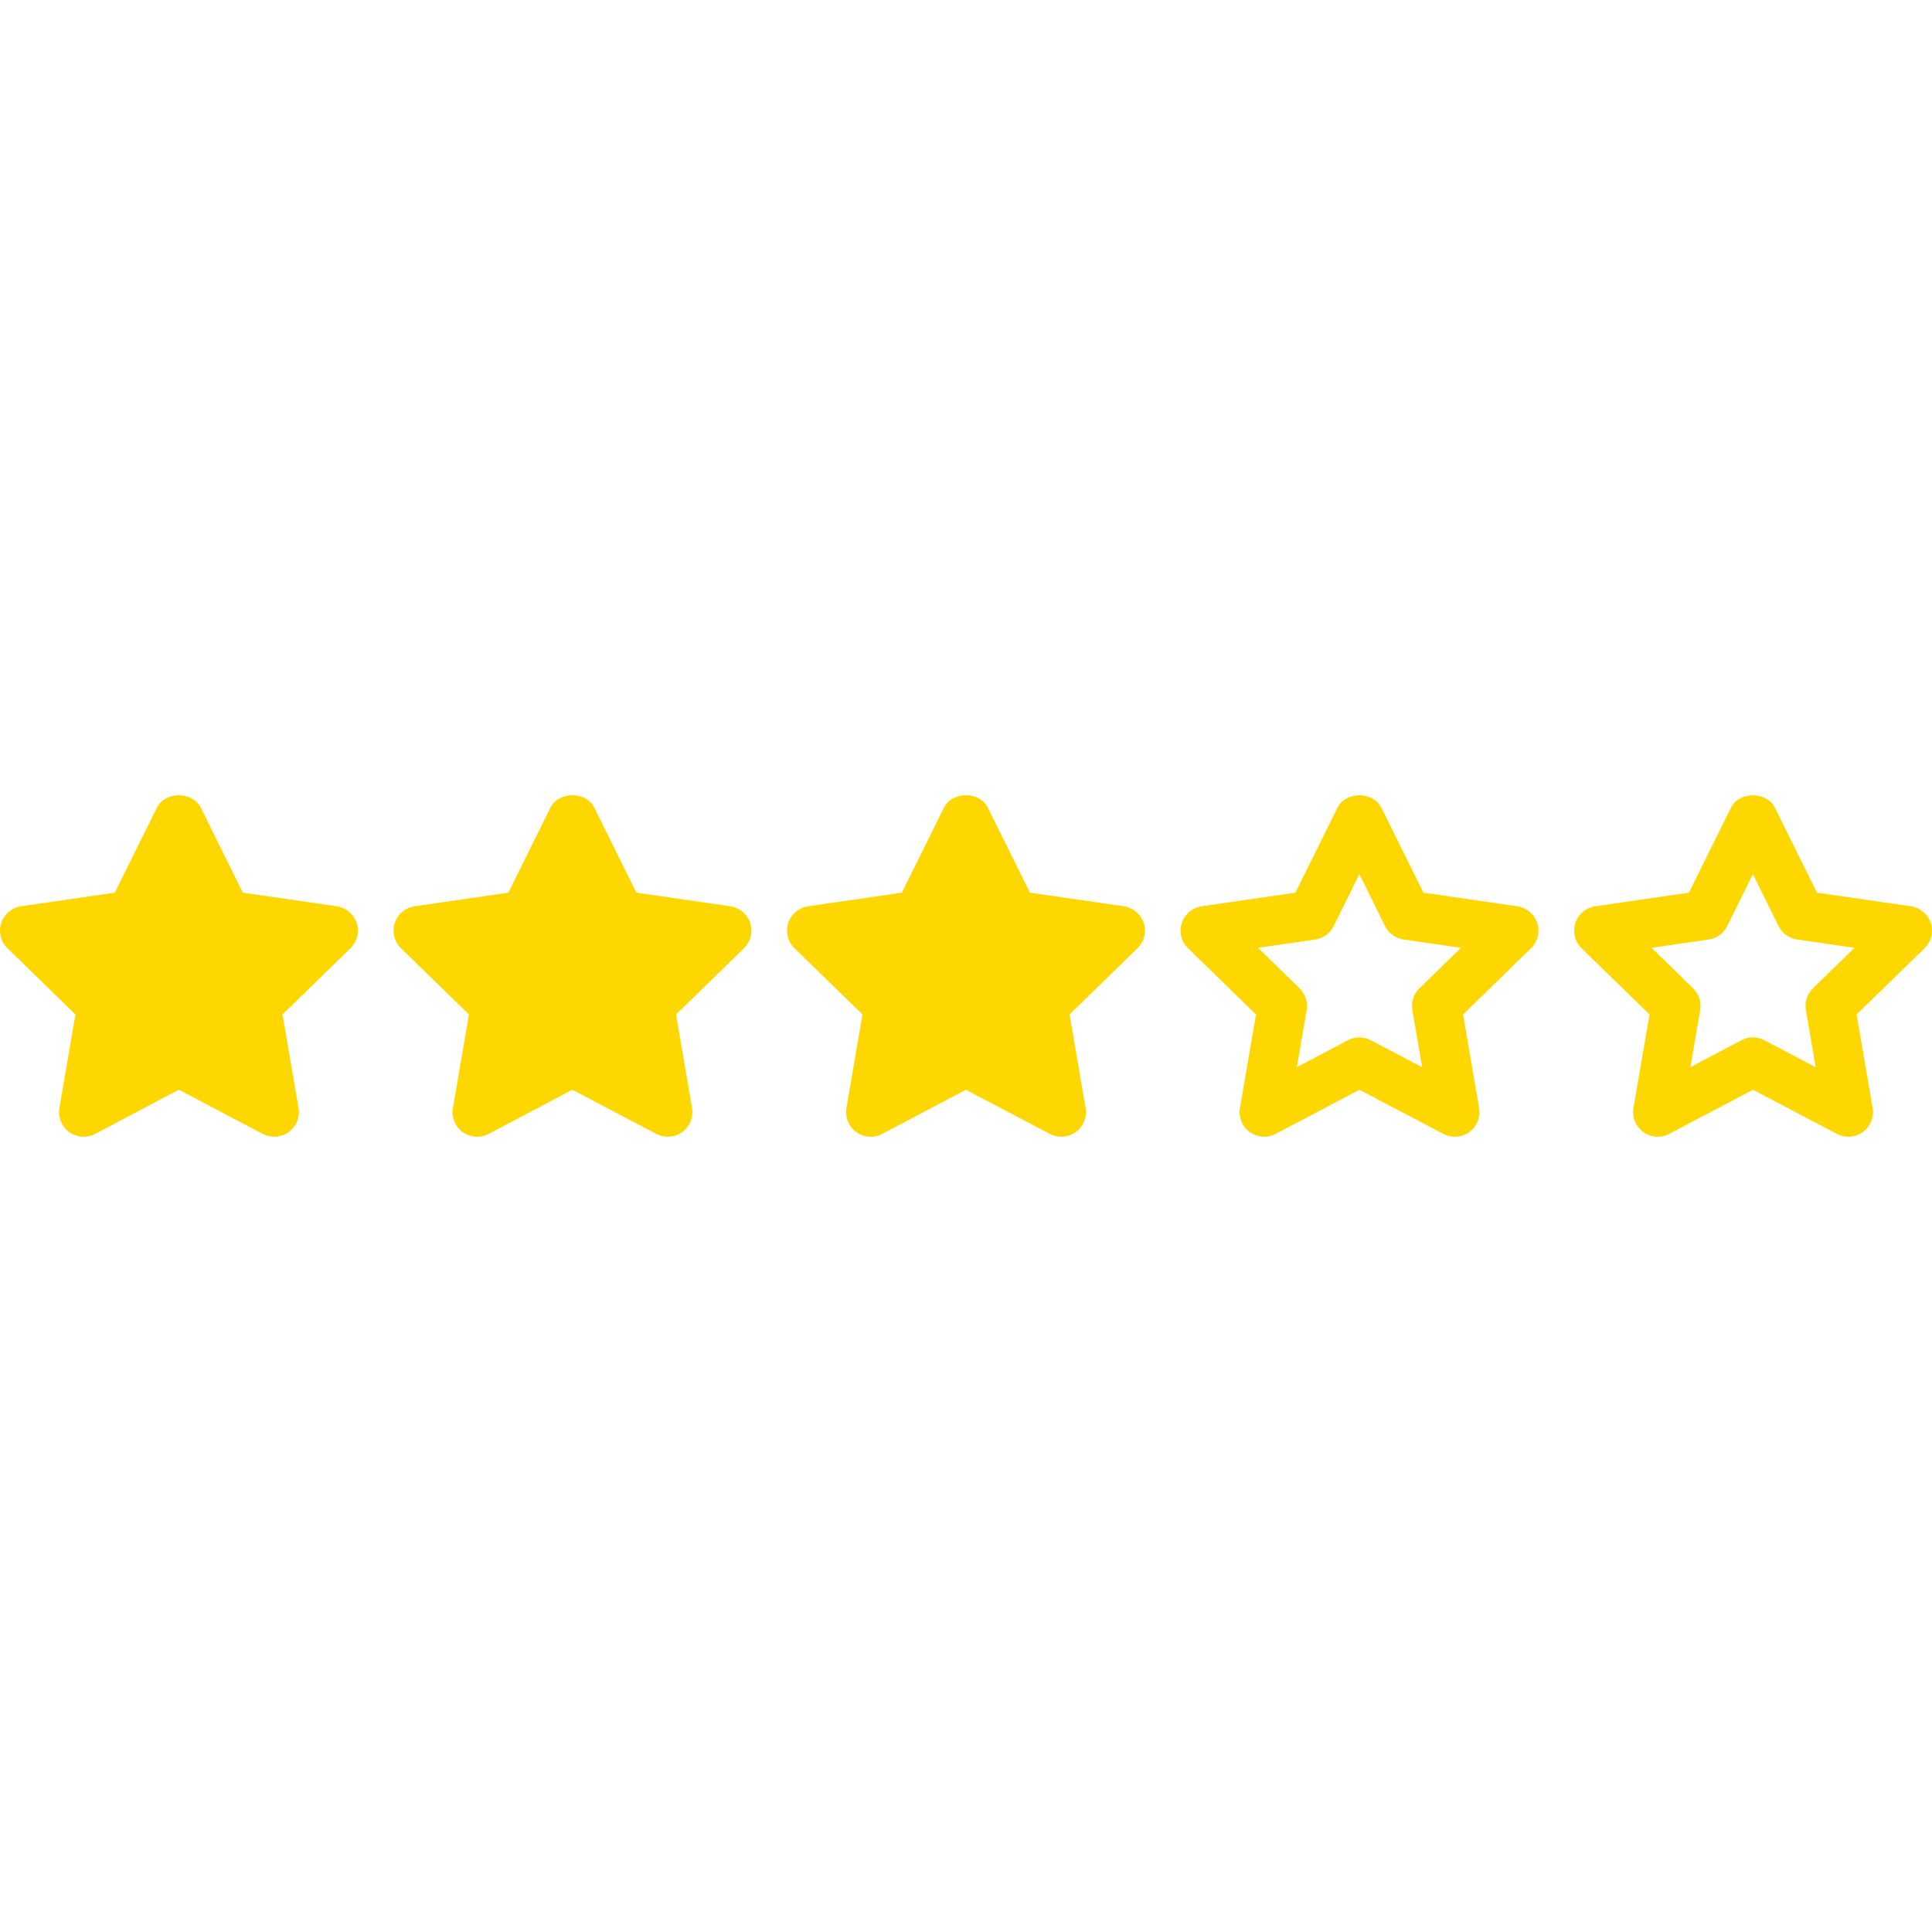 <?xml version="1.0"?>
<svg xmlns="http://www.w3.org/2000/svg" xmlns:xlink="http://www.w3.org/1999/xlink" xmlns:svgjs="http://svgjs.com/svgjs" version="1.1" width="512" height="512" x="0" y="0" viewBox="0 0 512.003 512.003" style="enable-background:new 0 0 512 512" xml:space="preserve" class=""><g>
<g xmlns="http://www.w3.org/2000/svg">
	<g>
		<path d="M94.526,244.616c-0.769-2.36-2.809-4.08-5.267-4.439l-24.899-3.611l-11.126-22.481c-2.203-4.445-9.484-4.445-11.687,0    l-11.126,22.481l-24.84,3.611c-2.451,0.365-4.491,2.079-5.26,4.439c-0.769,2.36-0.13,4.947,1.649,6.681l18.016,17.553    l-4.25,24.782c-0.417,2.451,0.587,4.921,2.594,6.381c2.014,1.454,4.673,1.643,6.87,0.489l22.188-11.7l22.253,11.7    c0.952,0.502,1.995,0.75,3.031,0.75c1.349,0,2.698-0.417,3.846-1.245c2.008-1.46,3.011-3.93,2.594-6.375l-4.243-24.782    l18.009-17.553C94.657,249.563,95.295,246.975,94.526,244.616z" fill="#ffd700" data-original="#000000" style="" class=""/>
	</g>
</g>
<g xmlns="http://www.w3.org/2000/svg">
	<g>
		<path d="M198.815,244.616c-0.769-2.36-2.809-4.08-5.267-4.439l-24.899-3.611l-11.126-22.481c-2.203-4.445-9.484-4.445-11.687,0    l-11.126,22.481l-24.84,3.611c-2.451,0.365-4.491,2.079-5.26,4.439c-0.769,2.36-0.13,4.947,1.649,6.681l18.016,17.553    l-4.25,24.782c-0.417,2.451,0.587,4.921,2.594,6.381c2.021,1.454,4.673,1.643,6.87,0.489l22.188-11.7l22.253,11.7    c0.952,0.502,1.995,0.75,3.031,0.75c1.349,0,2.698-0.417,3.846-1.245c2.008-1.46,3.011-3.93,2.594-6.375l-4.243-24.782    l18.009-17.553C198.946,249.563,199.584,246.975,198.815,244.616z" fill="#ffd700" data-original="#000000" style="" class=""/>
	</g>
</g>
<g xmlns="http://www.w3.org/2000/svg">
	<g>
		<path d="M303.104,244.616c-0.769-2.36-2.809-4.08-5.267-4.439l-24.899-3.611l-11.126-22.481c-2.203-4.445-9.484-4.445-11.687,0    l-11.126,22.481l-24.84,3.611c-2.451,0.365-4.491,2.079-5.26,4.439c-0.769,2.36-0.13,4.947,1.649,6.681l18.016,17.553    l-4.25,24.782c-0.417,2.451,0.587,4.921,2.594,6.381c2.014,1.454,4.68,1.643,6.87,0.489l22.187-11.7l22.253,11.7    c0.952,0.502,1.995,0.75,3.031,0.75c1.349,0,2.698-0.417,3.846-1.245c2.008-1.46,3.011-3.93,2.594-6.375l-4.243-24.782    l18.009-17.553C303.235,249.563,303.873,246.975,303.104,244.616z" fill="#ffd700" data-original="#000000" style="" class=""/>
	</g>
</g>
<g xmlns="http://www.w3.org/2000/svg">
	<g>
		<path d="M407.393,244.616c-0.769-2.36-2.809-4.08-5.267-4.439l-24.899-3.611l-11.126-22.481c-2.203-4.445-9.484-4.445-11.687,0    l-11.126,22.481l-24.84,3.611c-2.451,0.365-4.491,2.079-5.26,4.439c-0.769,2.36-0.13,4.947,1.649,6.681l18.016,17.553    l-4.25,24.782c-0.417,2.451,0.587,4.921,2.594,6.381c2.014,1.453,4.68,1.643,6.87,0.489l22.187-11.7l22.253,11.7    c0.952,0.502,1.995,0.75,3.031,0.75c1.349,0,2.698-0.417,3.846-1.245c2.008-1.46,3.011-3.93,2.594-6.375l-4.243-24.782    l18.009-17.553C407.523,249.563,408.162,246.975,407.393,244.616z M376.165,261.908c-1.538,1.499-2.236,3.65-1.877,5.768    l2.594,15.148l-13.603-7.157c-0.945-0.502-1.988-0.75-3.031-0.75c-1.043,0-2.086,0.254-3.031,0.756l-13.531,7.131l2.594-15.128    c0.358-2.112-0.339-4.269-1.877-5.768l-11.009-10.729l15.155-2.203c2.118-0.306,3.95-1.636,4.902-3.559l6.798-13.747l6.798,13.747    c0.952,1.923,2.783,3.253,4.908,3.559l15.213,2.21L376.165,261.908z" fill="#ffd700" data-original="#000000" style="" class=""/>
	</g>
</g>
<g xmlns="http://www.w3.org/2000/svg">
	<g>
		<path d="M511.682,244.616c-0.769-2.36-2.809-4.08-5.267-4.439l-24.899-3.611l-11.126-22.481c-2.203-4.445-9.484-4.445-11.687,0    l-11.126,22.481l-24.84,3.611c-2.451,0.365-4.491,2.079-5.26,4.439c-0.769,2.36-0.13,4.947,1.649,6.681l18.016,17.553    l-4.25,24.782c-0.417,2.451,0.587,4.921,2.594,6.381c2.014,1.453,4.68,1.643,6.87,0.489l22.188-11.7l22.253,11.7    c0.952,0.502,1.995,0.75,3.031,0.75c1.349,0,2.698-0.417,3.846-1.245c2.008-1.46,3.011-3.93,2.594-6.375l-4.243-24.782    l18.009-17.553C511.812,249.563,512.451,246.975,511.682,244.616z M480.454,261.908c-1.538,1.499-2.236,3.65-1.877,5.768    l2.594,15.148l-13.603-7.157c-0.945-0.502-1.988-0.75-3.031-0.75c-1.043,0-2.086,0.254-3.031,0.756l-13.531,7.131l2.594-15.128    c0.359-2.112-0.339-4.269-1.877-5.768l-11.009-10.729l15.154-2.203c2.118-0.306,3.95-1.636,4.902-3.559l6.798-13.747l6.798,13.747    c0.952,1.923,2.783,3.253,4.908,3.559l15.213,2.21L480.454,261.908z" fill="#ffd700" data-original="#000000" style="" class=""/>
	</g>
</g>
<g xmlns="http://www.w3.org/2000/svg">
</g>
<g xmlns="http://www.w3.org/2000/svg">
</g>
<g xmlns="http://www.w3.org/2000/svg">
</g>
<g xmlns="http://www.w3.org/2000/svg">
</g>
<g xmlns="http://www.w3.org/2000/svg">
</g>
<g xmlns="http://www.w3.org/2000/svg">
</g>
<g xmlns="http://www.w3.org/2000/svg">
</g>
<g xmlns="http://www.w3.org/2000/svg">
</g>
<g xmlns="http://www.w3.org/2000/svg">
</g>
<g xmlns="http://www.w3.org/2000/svg">
</g>
<g xmlns="http://www.w3.org/2000/svg">
</g>
<g xmlns="http://www.w3.org/2000/svg">
</g>
<g xmlns="http://www.w3.org/2000/svg">
</g>
<g xmlns="http://www.w3.org/2000/svg">
</g>
<g xmlns="http://www.w3.org/2000/svg">
</g>
</g></svg>
